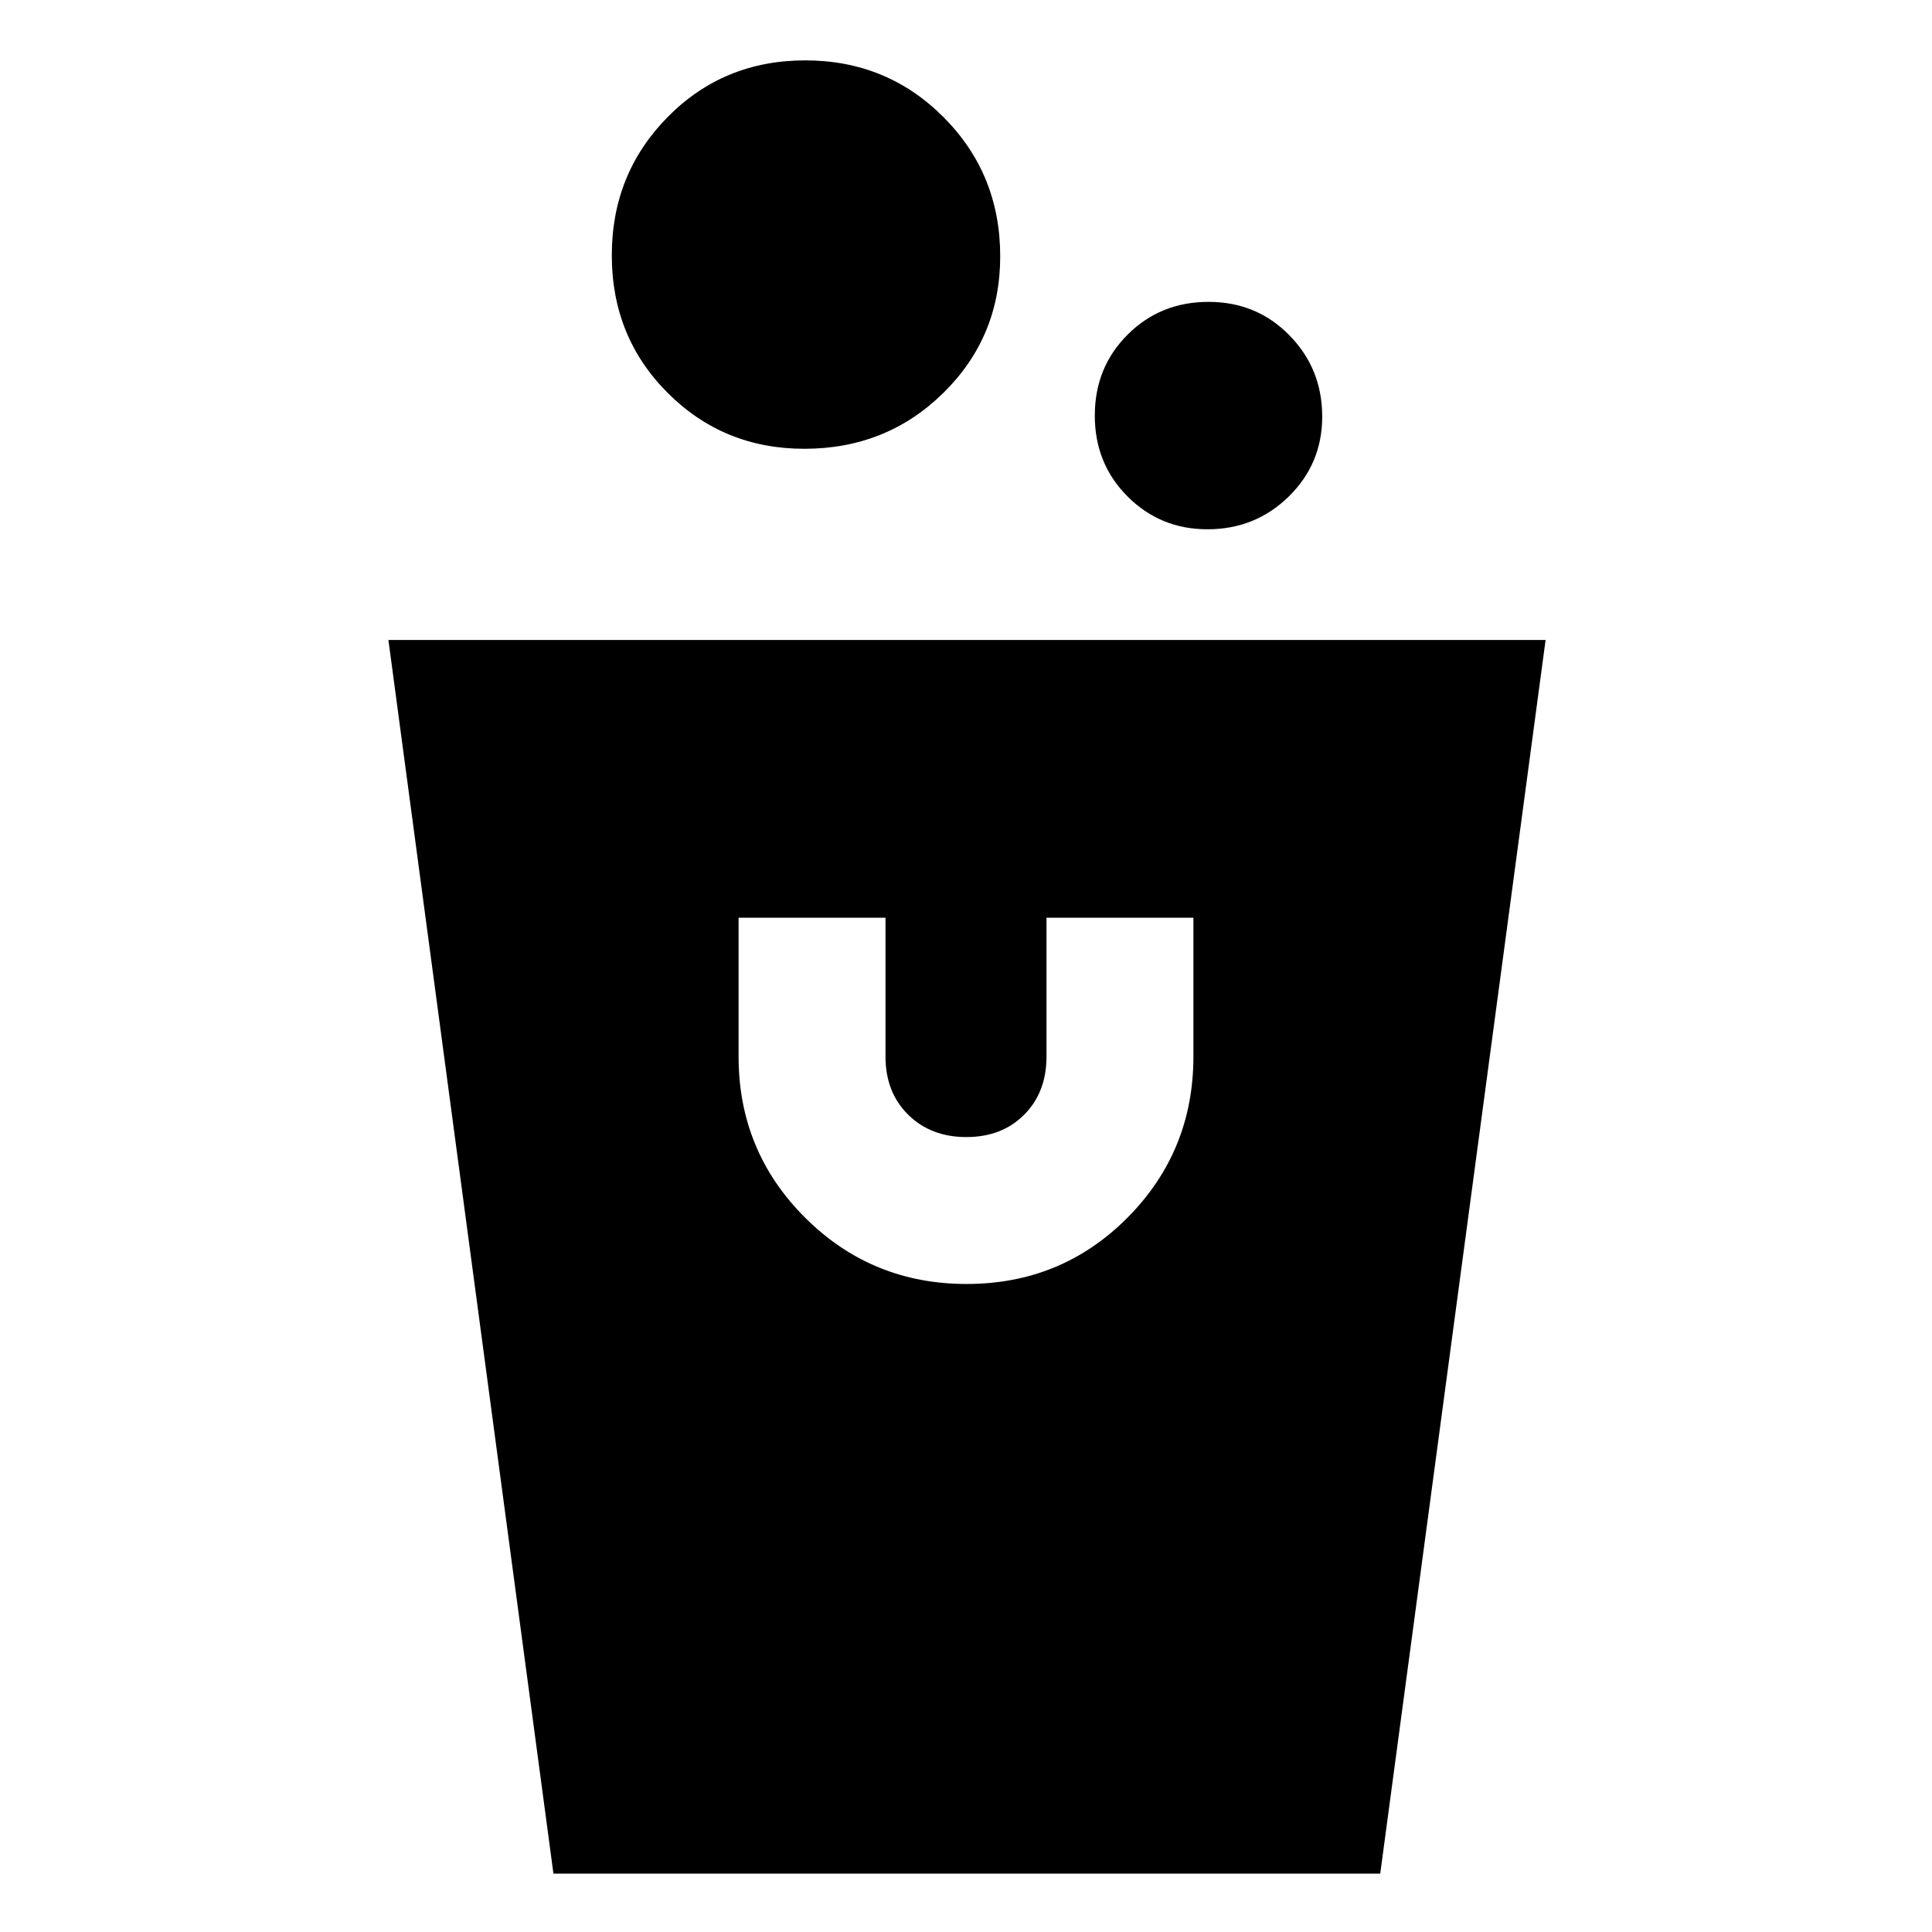 <svg xmlns="http://www.w3.org/2000/svg" height="48" viewBox="0 -960 960 960" width="48"><path d="m275-29-82-613h575L685.83-29H275Zm205.29-293q47.21 0 79.96-32.96Q593-387.92 593-435v-69h-73v69q0 17.75-11.07 28.87Q497.85-395 480.18-395q-17.68 0-28.93-11.13Q440-417.25 440-435v-69h-73v69q0 47.08 33.04 80.04Q433.09-322 480.29-322ZM600-697q-23.42 0-39.71-16.29T544-753.5q0-23.92 16.29-40.21T600.5-810q23.92 0 40.21 16.62Q657-776.75 657-753q0 23.42-16.62 39.71Q623.75-697 600-697Zm-200.37-40q-40.09 0-67.86-27.77Q304-792.54 304-833.13q0-40.6 27.77-68.73Q359.54-930 400.13-930q40.6 0 68.73 28.24Q497-873.53 497-832.63q0 40.09-28.24 67.86Q440.53-737 399.63-737Z"/></svg>